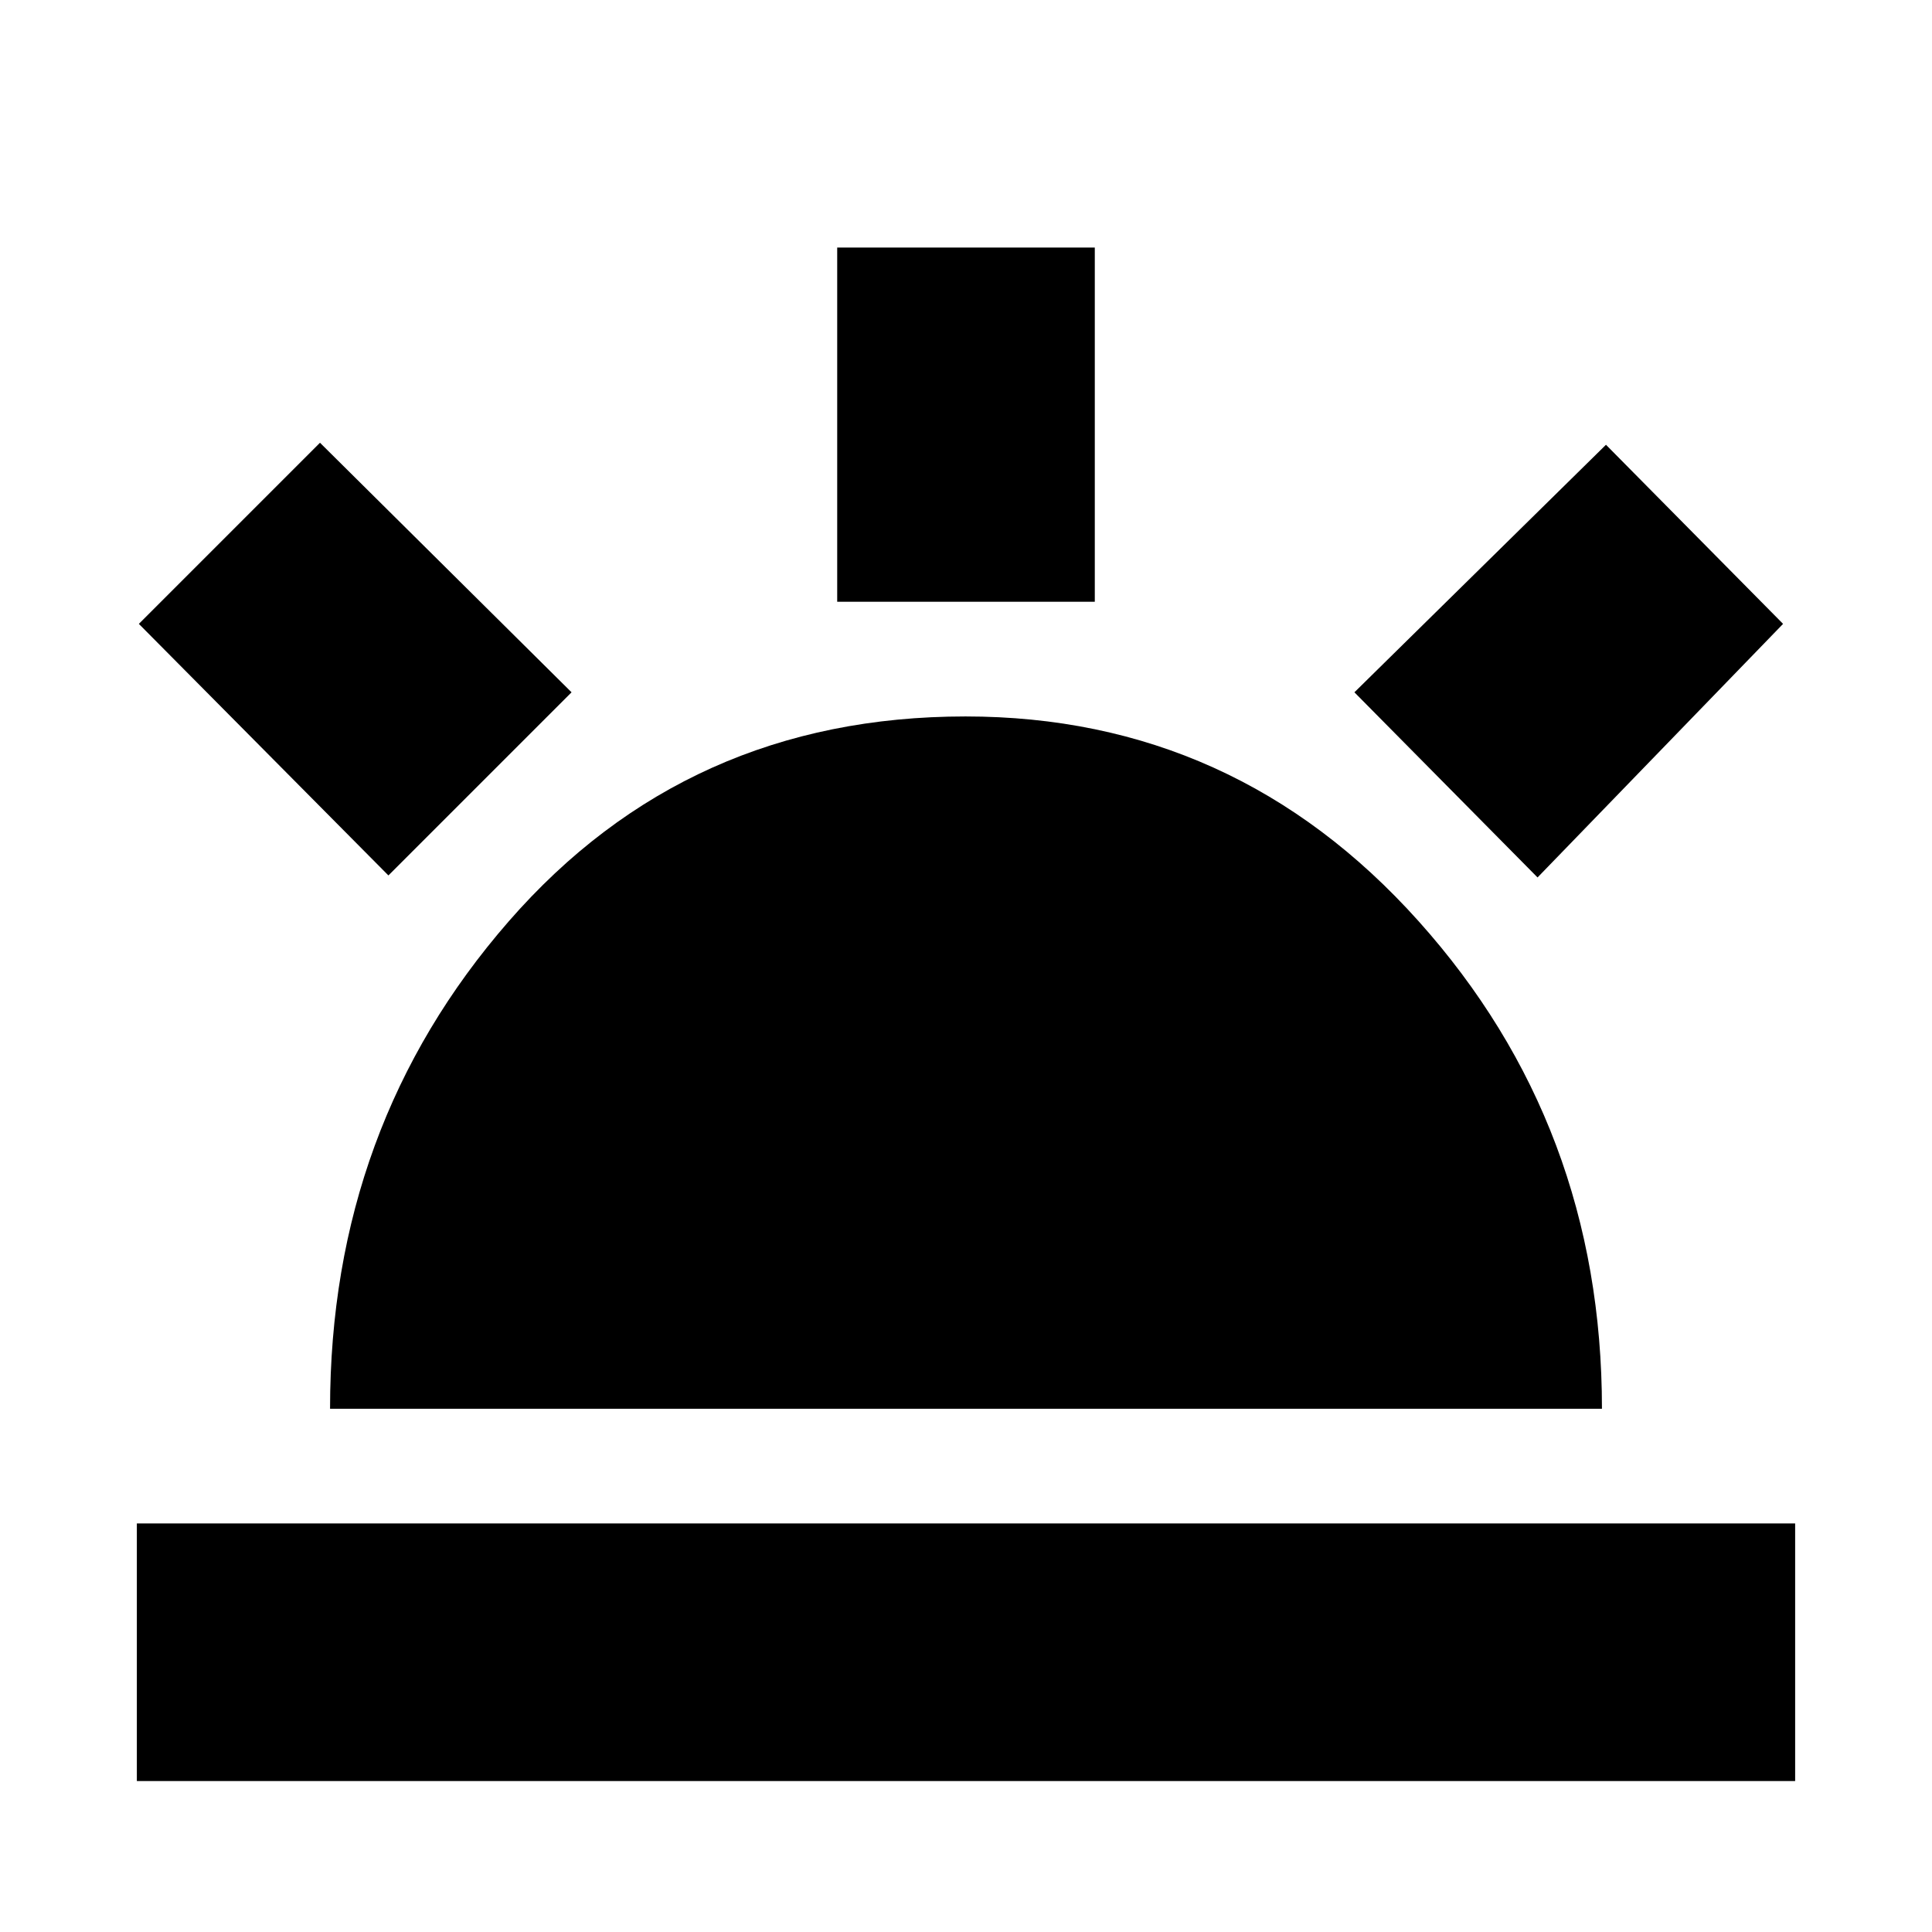 <svg xmlns="http://www.w3.org/2000/svg" height="20" viewBox="0 -960 960 960" width="20"><path d="m764-524-91-92 125-123 88 89-122 126ZM68-75v-128h824v128H68Zm348-586v-176h128v176H416ZM193-525 69-650l90-90 125 124-91 91Zm-29 265q0-140.31 88.76-242.16Q341.52-604 479.76-604q133.9 0 225.07 101.67Q796-400.66 796-260H164Z"/></svg>
